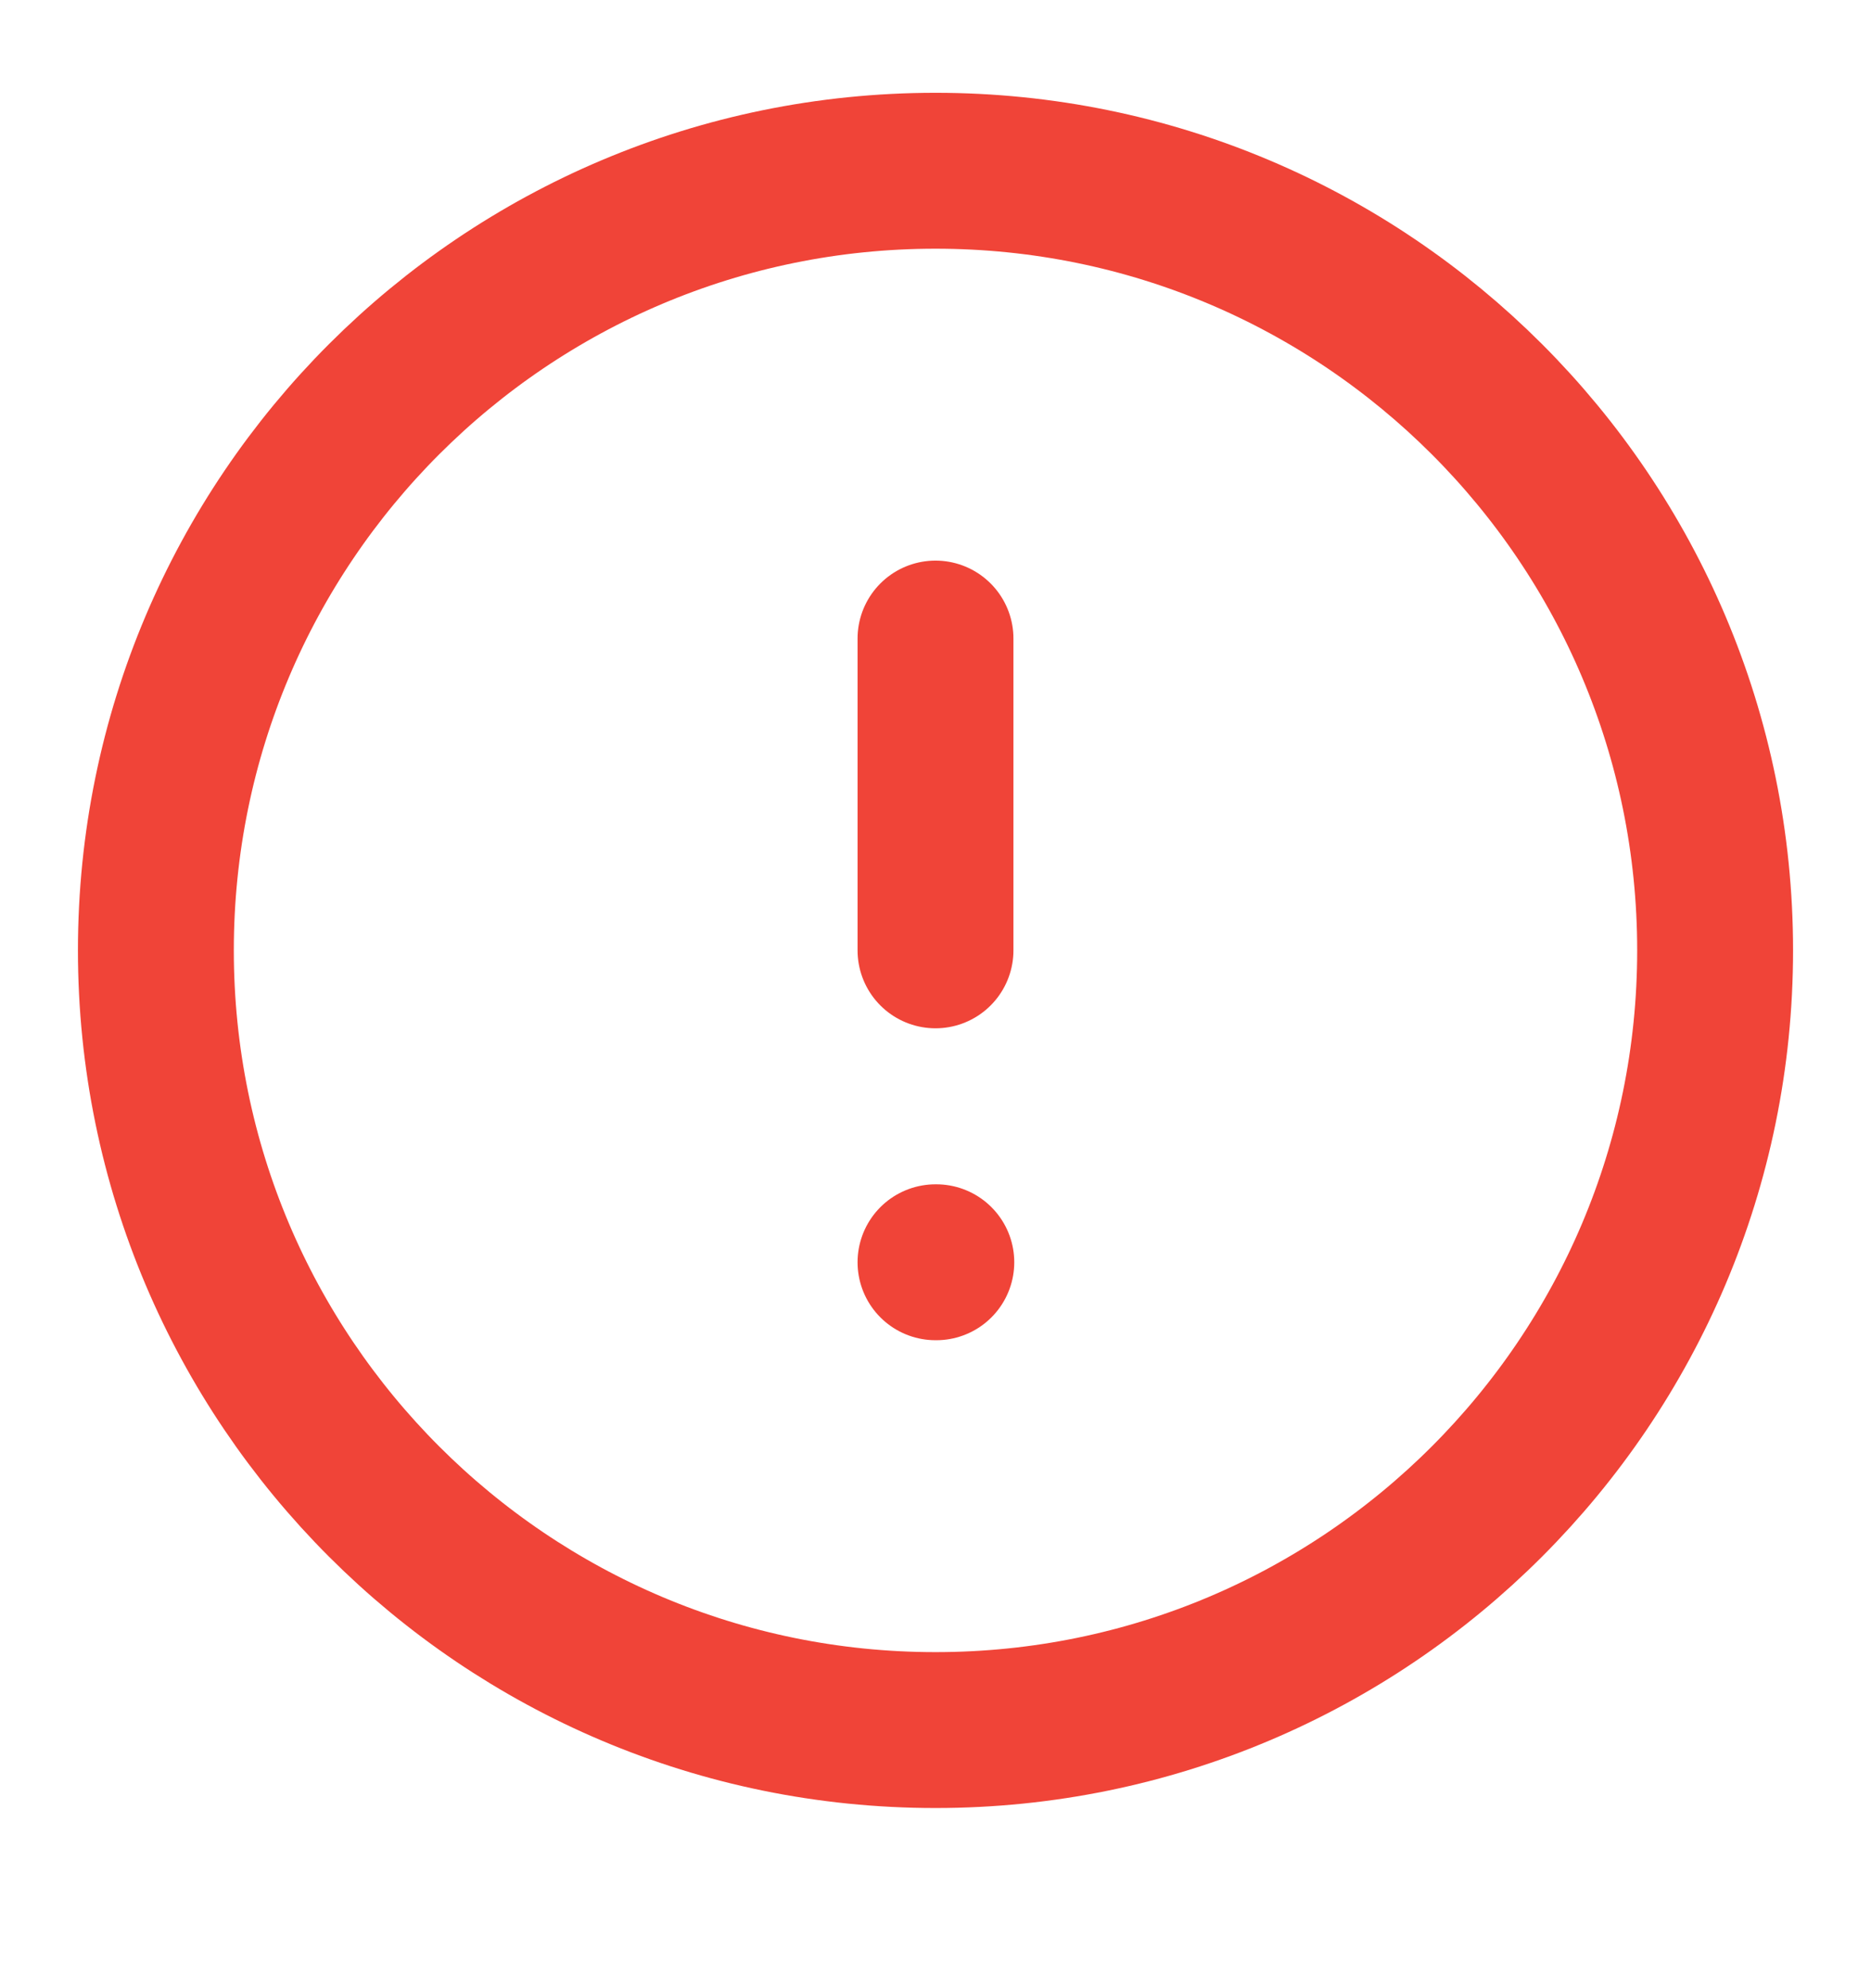 <svg width="16" height="17" viewBox="0 0 16 17" fill="none" xmlns="http://www.w3.org/2000/svg">
<g clip-path="url(#clip0_3963_14634)">
<path d="M8 5.46V8.126M8 10.793H8.007M14.667 8.126C14.667 11.808 11.682 14.793 8 14.793C4.318 14.793 1.333 11.808 1.333 8.126C1.333 4.444 4.318 1.46 8 1.46C11.682 1.46 14.667 4.444 14.667 8.126Z" stroke="#F04438" stroke-width="1.333" stroke-linecap="round" stroke-linejoin="round"/>
</g>
<defs>
<clipPath id="clip0_3963_14634">
<rect width="16" height="16" fill="white" transform="translate(0 0.126)"/>
</clipPath>
</defs>
</svg>
